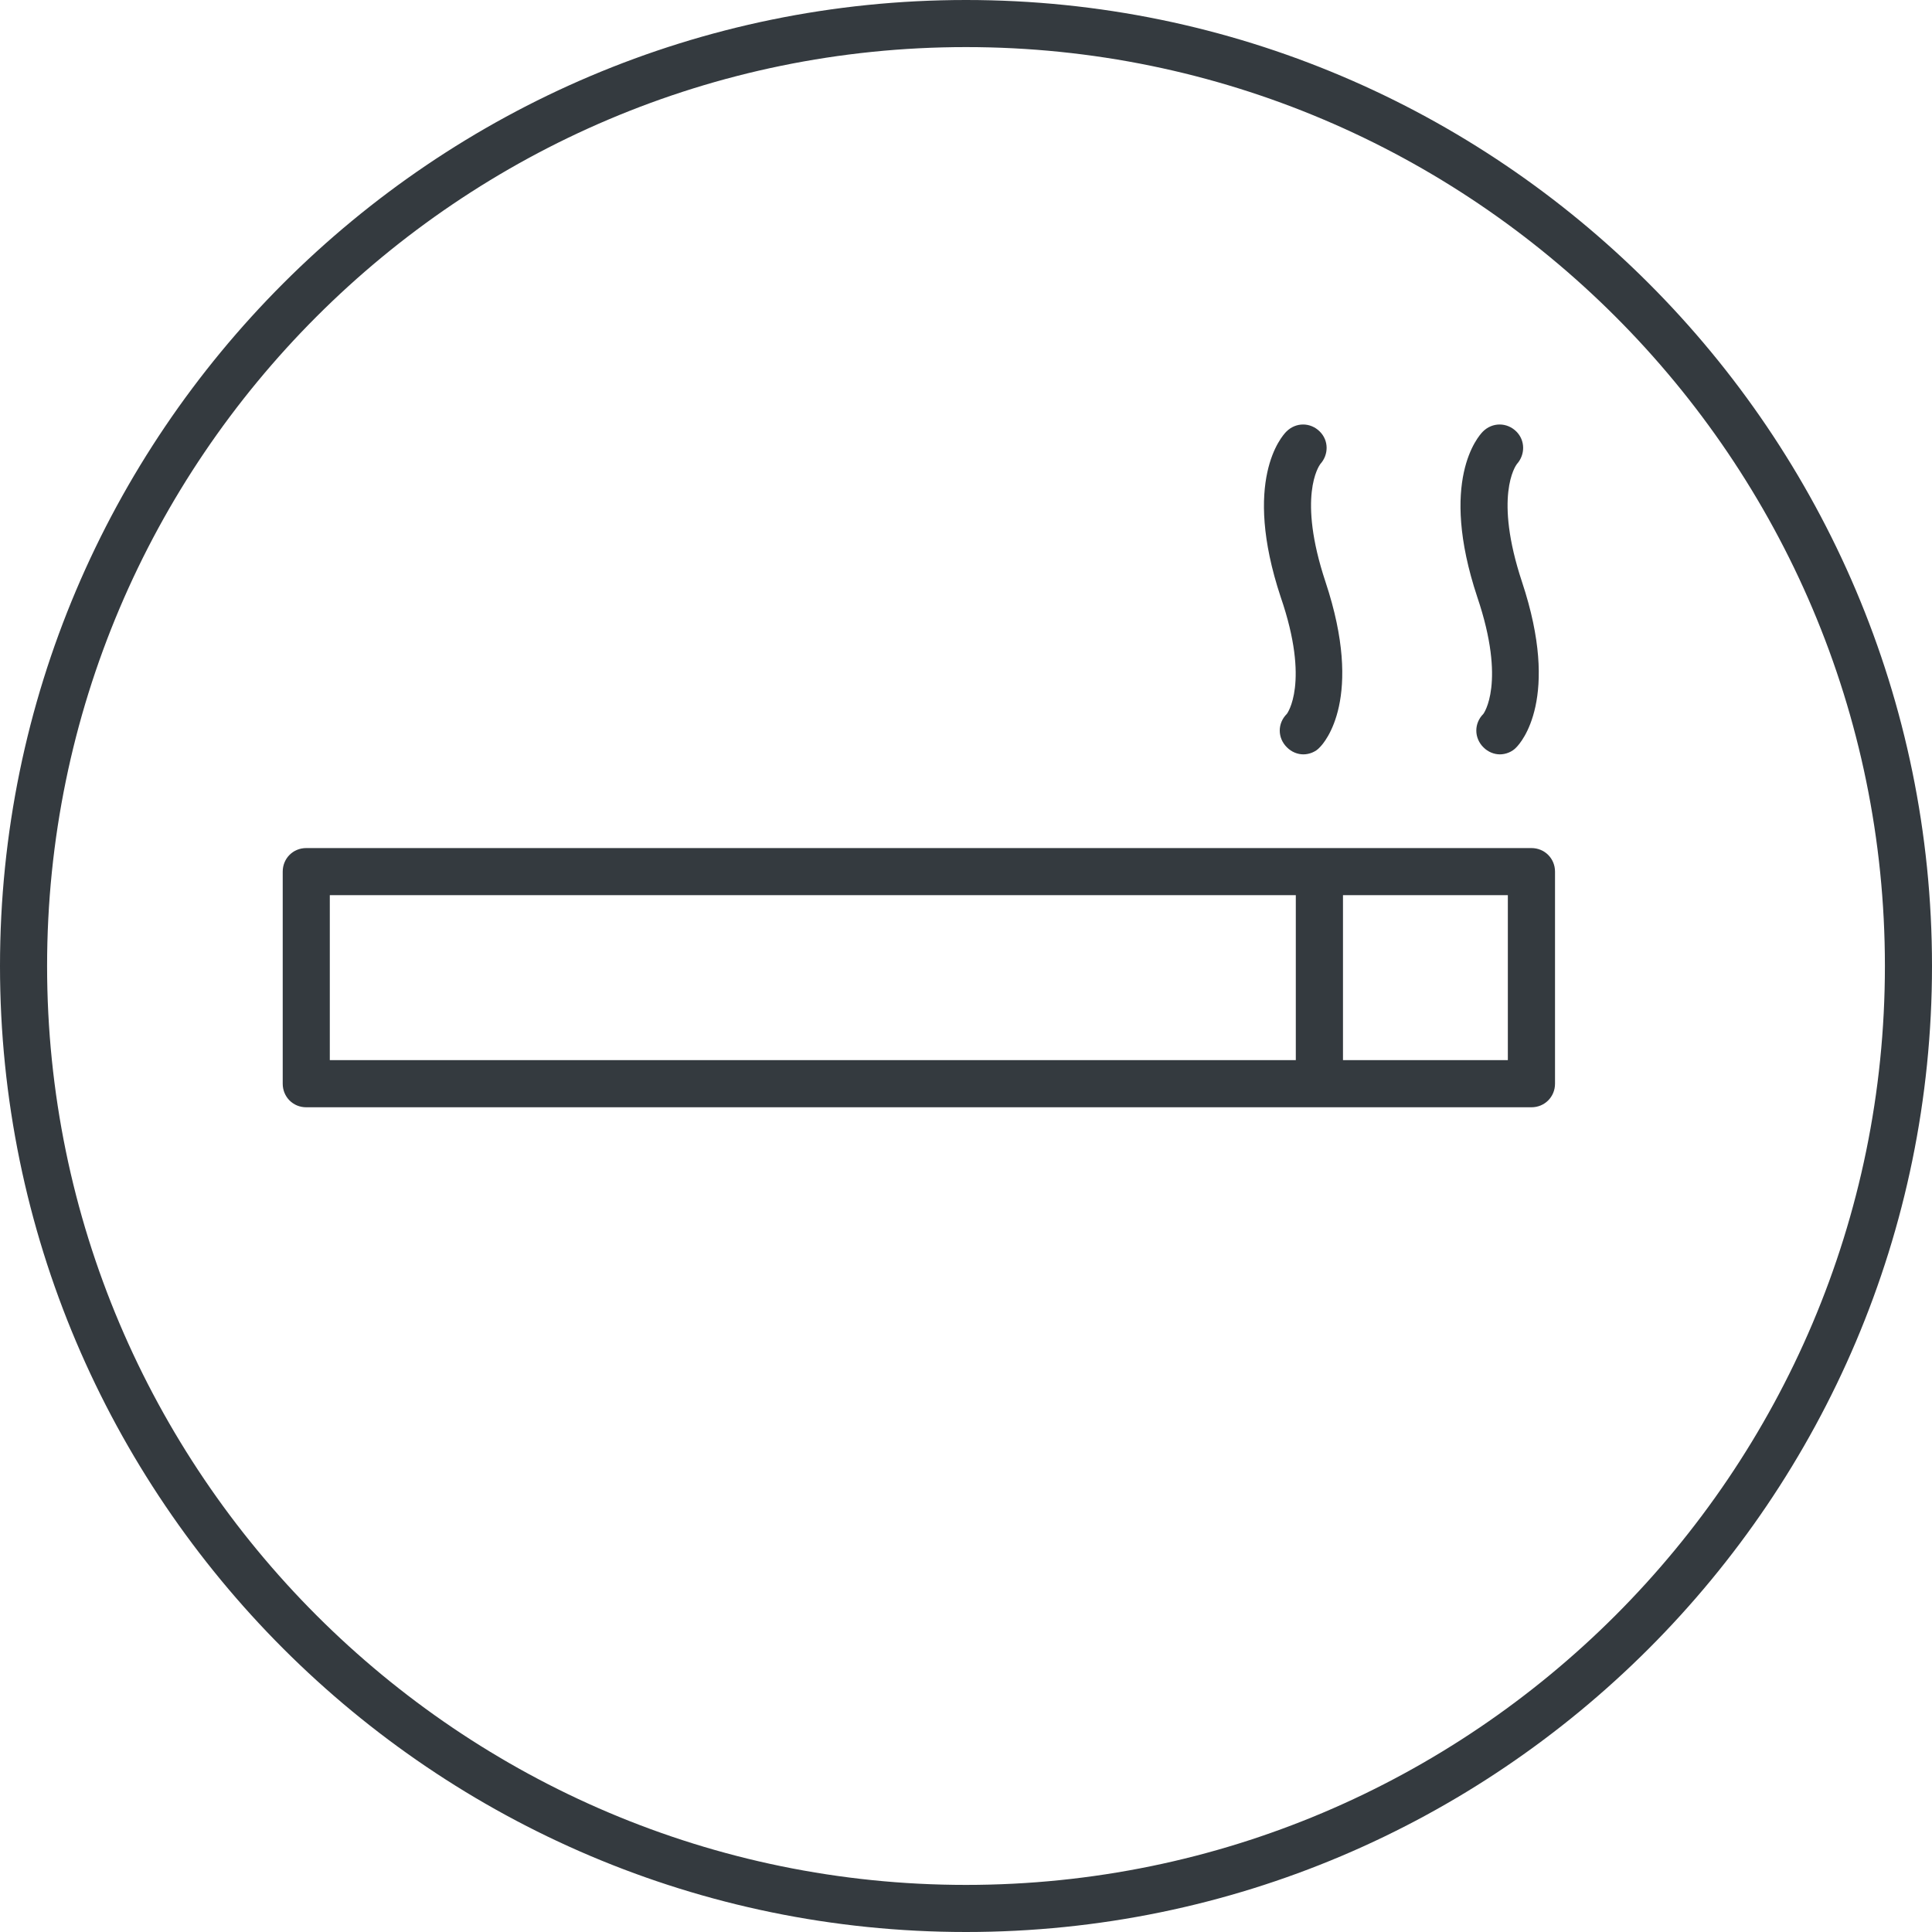 <svg width="24" height="24" viewBox="0 0 24 24" fill="none" xmlns="http://www.w3.org/2000/svg">
<path d="M15.986 8.868C15.868 8.985 15.868 9.166 15.986 9.283C16.044 9.342 16.12 9.371 16.191 9.371C16.261 9.371 16.343 9.342 16.395 9.283C16.454 9.225 16.946 8.674 16.466 7.229C16.114 6.169 16.384 5.789 16.401 5.765C16.507 5.648 16.507 5.472 16.395 5.361C16.278 5.244 16.097 5.244 15.98 5.361C15.921 5.42 15.43 5.97 15.909 7.416C16.278 8.487 15.986 8.868 15.986 8.868Z" fill="#343A3F"/>
<path d="M18.427 8.868C18.31 8.985 18.31 9.166 18.427 9.283C18.485 9.342 18.562 9.371 18.632 9.371C18.702 9.371 18.784 9.342 18.837 9.283C18.895 9.225 19.387 8.674 18.907 7.229C18.556 6.169 18.825 5.789 18.843 5.765C18.948 5.648 18.948 5.472 18.837 5.361C18.72 5.244 18.538 5.244 18.421 5.361C18.363 5.42 17.871 5.97 18.351 7.416C18.714 8.487 18.427 8.868 18.427 8.868Z" fill="#343A3F"/>
<path d="M19.024 10.535H16.39H3.804C3.64 10.535 3.512 10.664 3.512 10.828V13.462C3.512 13.626 3.64 13.755 3.804 13.755H16.39H19.024C19.188 13.755 19.317 13.626 19.317 13.462V10.828C19.317 10.664 19.188 10.535 19.024 10.535ZM16.097 13.169H4.097V11.12H16.097V13.169ZM18.731 13.169H16.683V11.12H18.731V13.169Z" fill="#343A3F"/>
<path d="M12 0C5.385 0 0 5.385 0 12C0 18.615 5.385 24 12 24C18.615 24 24 18.615 24 12C24 5.385 18.615 0 12 0ZM12 23.415C5.707 23.415 0.585 18.293 0.585 12C0.585 5.707 5.707 0.585 12 0.585C18.293 0.585 23.415 5.707 23.415 12C23.415 18.293 18.293 23.415 12 23.415Z" fill="#343A3F"/>
</svg>
